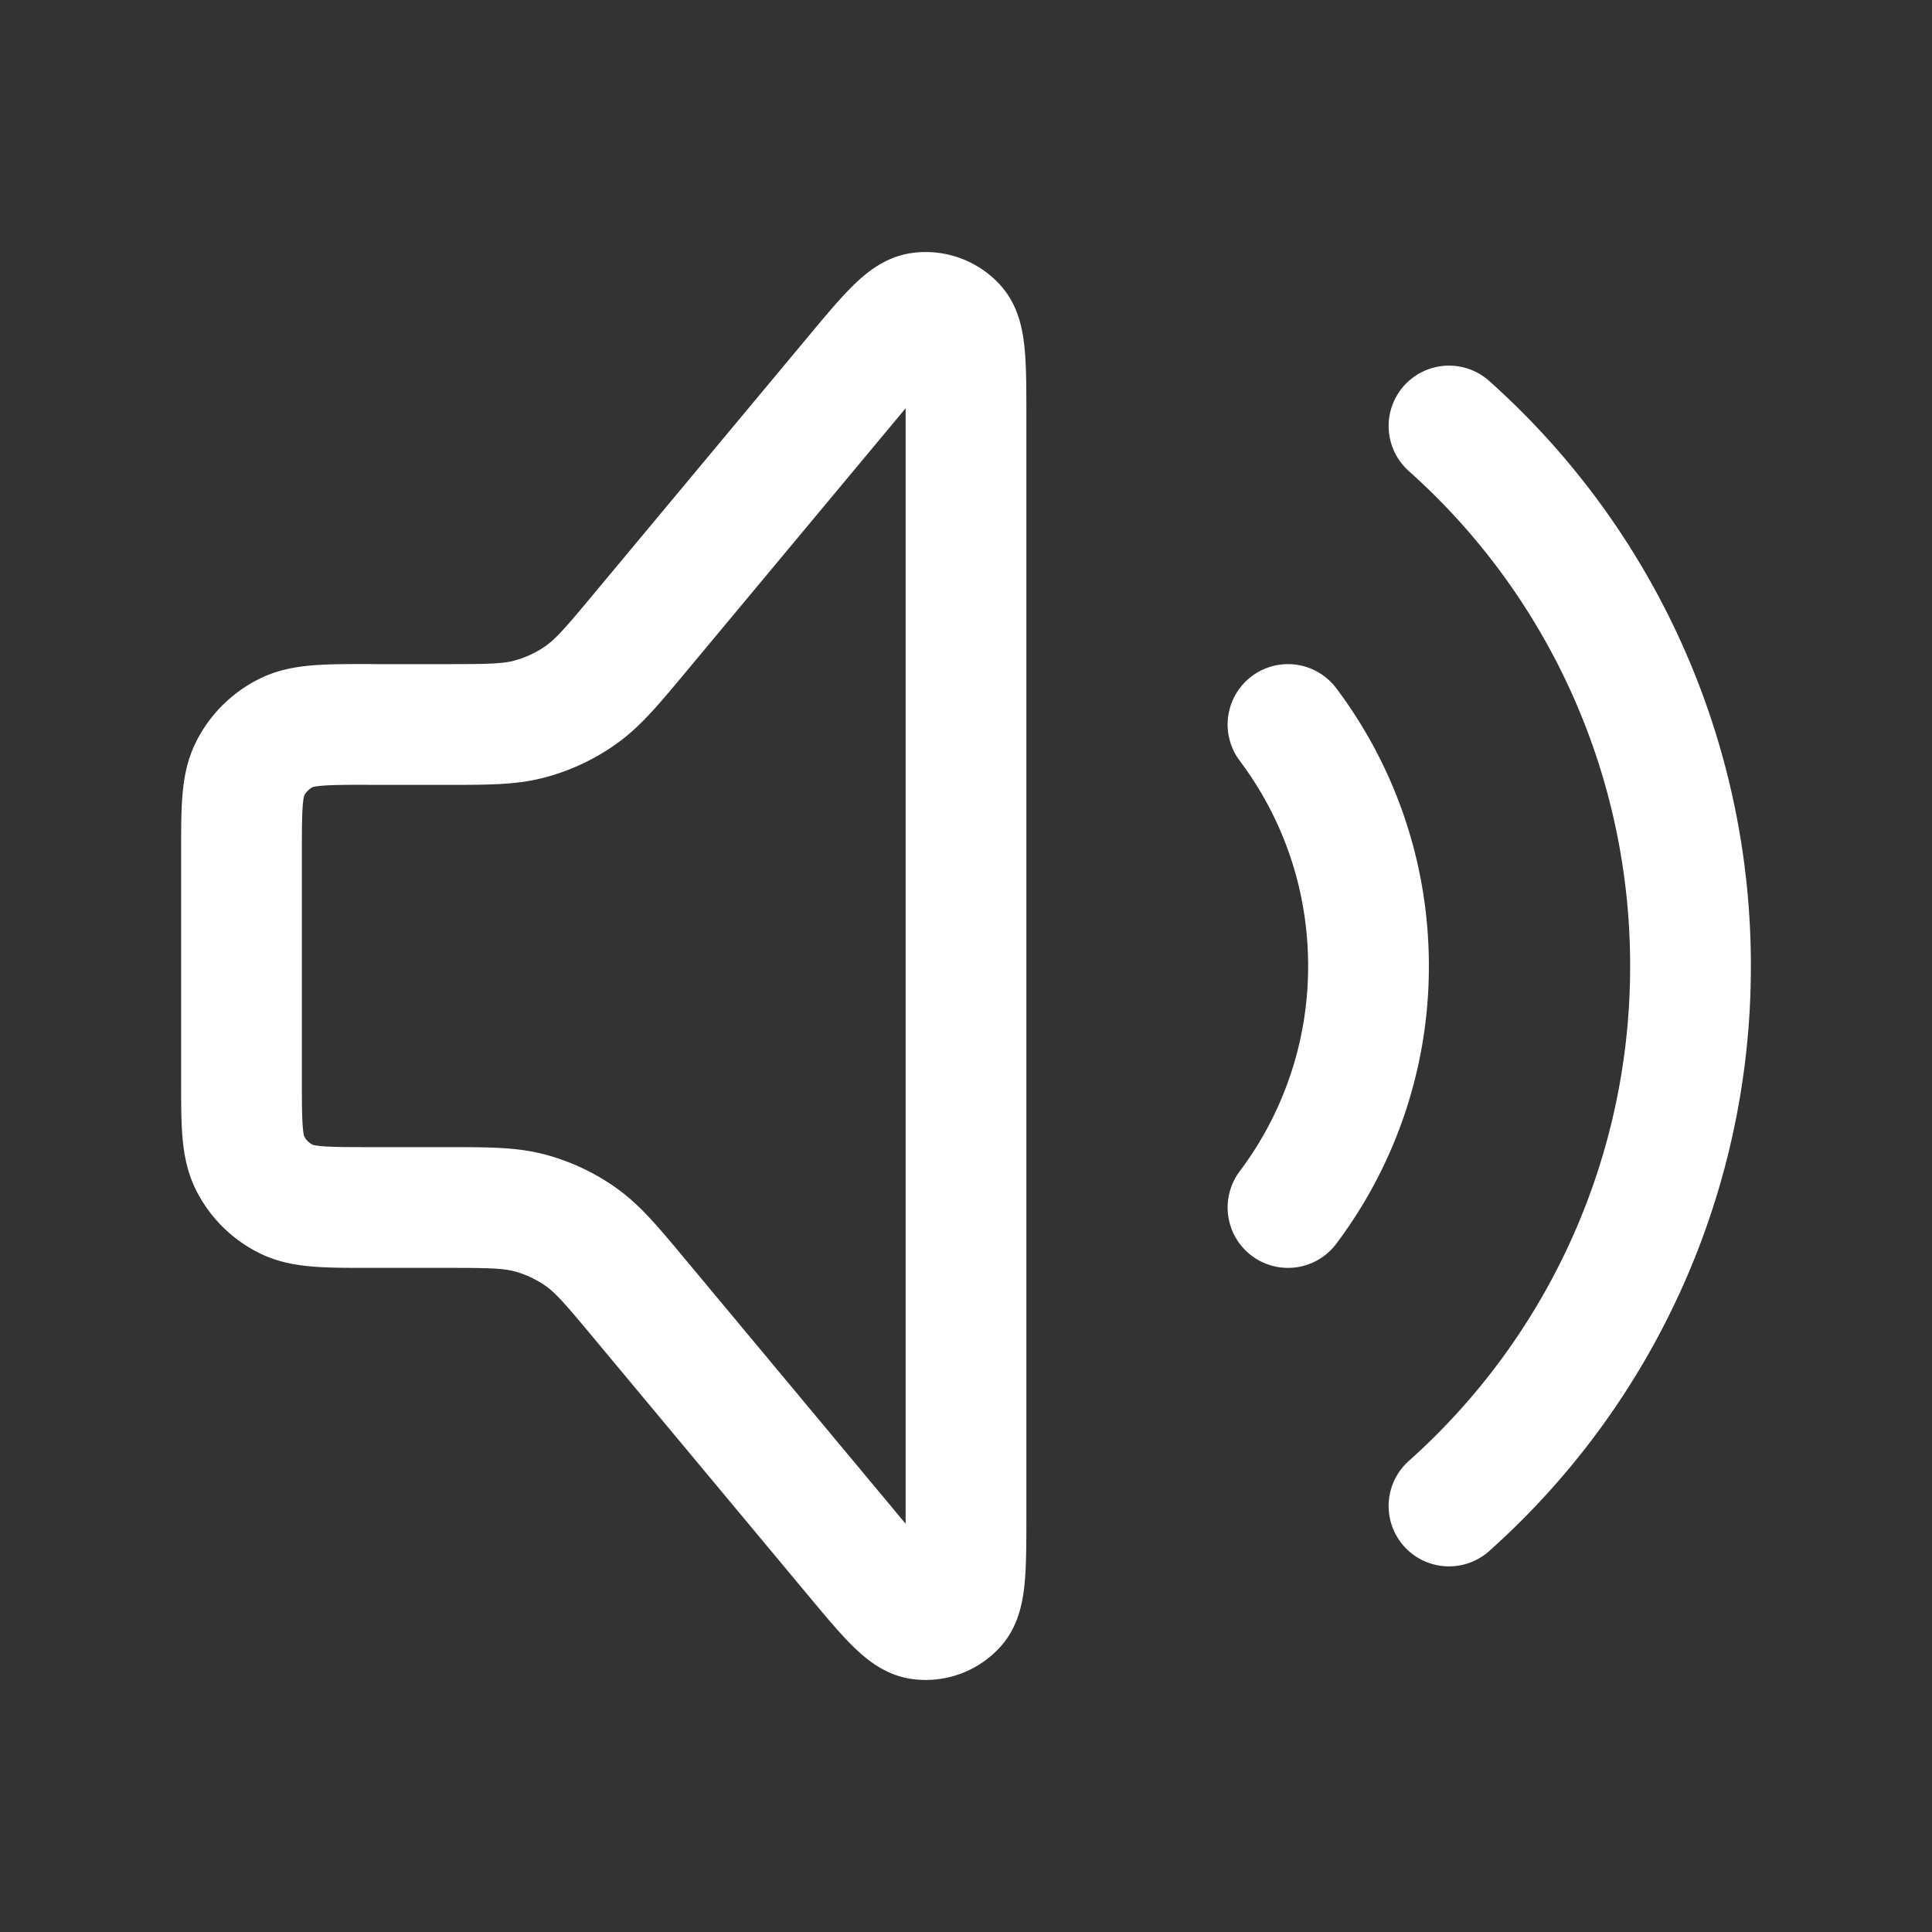 <svg width="24" height="24" viewBox="0 0 24 24" fill="none" xmlns="http://www.w3.org/2000/svg">
    <rect x="0" y="0" width="24" height="24" fill="#333333" stroke="none"/>
    <path d="M16 9c.628.835 1 1.874 1 3a4.978 4.978 0 0 1-1 3m2-9.708A8.978 8.978 0 0 1 21 12a8.978 8.978 0 0 1-3 6.708M4.6 9h.901c.551 0 .827 0 1.082-.069a2 2 0 0 0 .631-.296c.216-.152.393-.363.746-.787l2.625-3.15c.436-.523.654-.785.844-.812a.5.5 0 0 1 .442.16c.129.143.129.483.129 1.163V18.79c0 .68 0 1.021-.129 1.164a.5.5 0 0 1-.442.16c-.19-.027-.408-.289-.844-.812l-2.625-3.15c-.353-.424-.53-.636-.746-.788a2.001 2.001 0 0 0-.631-.296C6.328 15 6.053 15 5.5 15H4.6c-.56 0-.84 0-1.054-.11a1 1 0 0 1-.437-.436C3 14.24 3 13.96 3 13.4v-2.8c0-.56 0-.84.109-1.054a1 1 0 0 1 .437-.437c.214-.11.494-.11 1.054-.11z" stroke="#fff" stroke-width="1.5" stroke-linecap="round" stroke-linejoin="round"/>
</svg>
